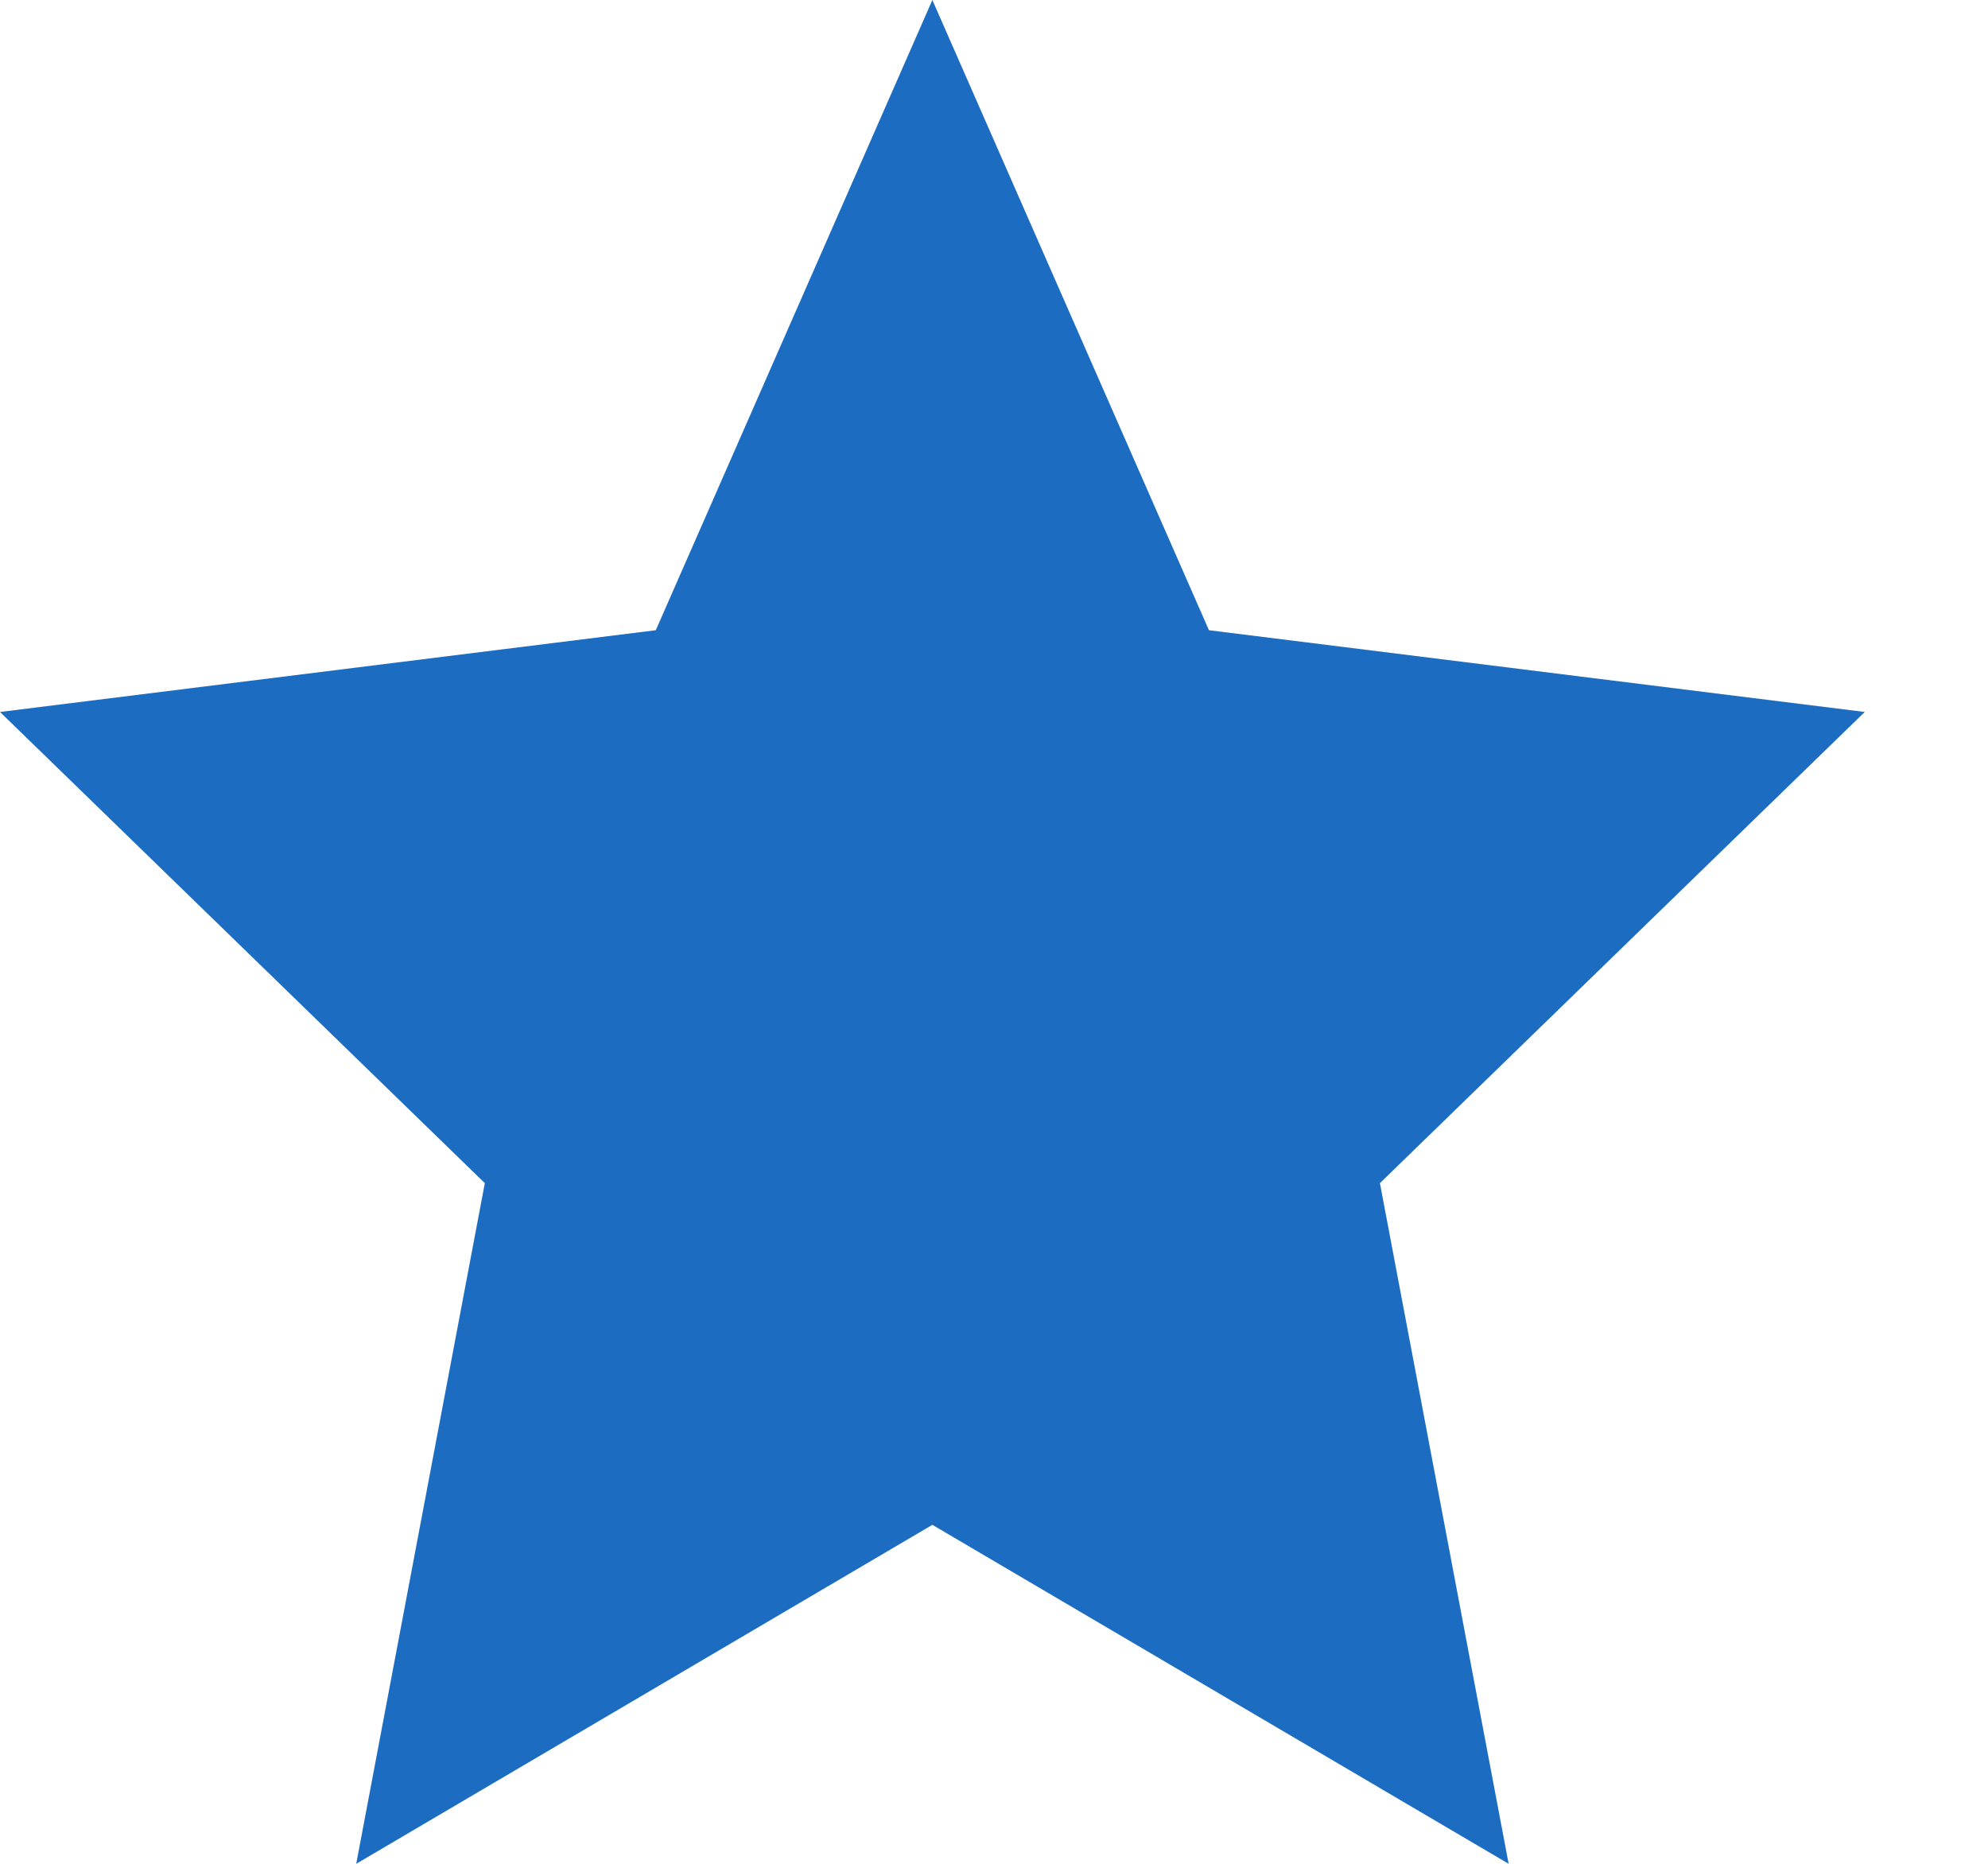 <svg width="16" height="15" viewBox="0 0 16 15" fill="none" xmlns="http://www.w3.org/2000/svg">
<path d="M7.504 12.272L2.867 15L3.902 9.522L0 5.73L5.278 5.072L7.504 0L9.73 5.072L15.008 5.73L11.106 9.522L12.142 15L7.504 12.272Z" fill="#1C6DC1"/>
</svg>
